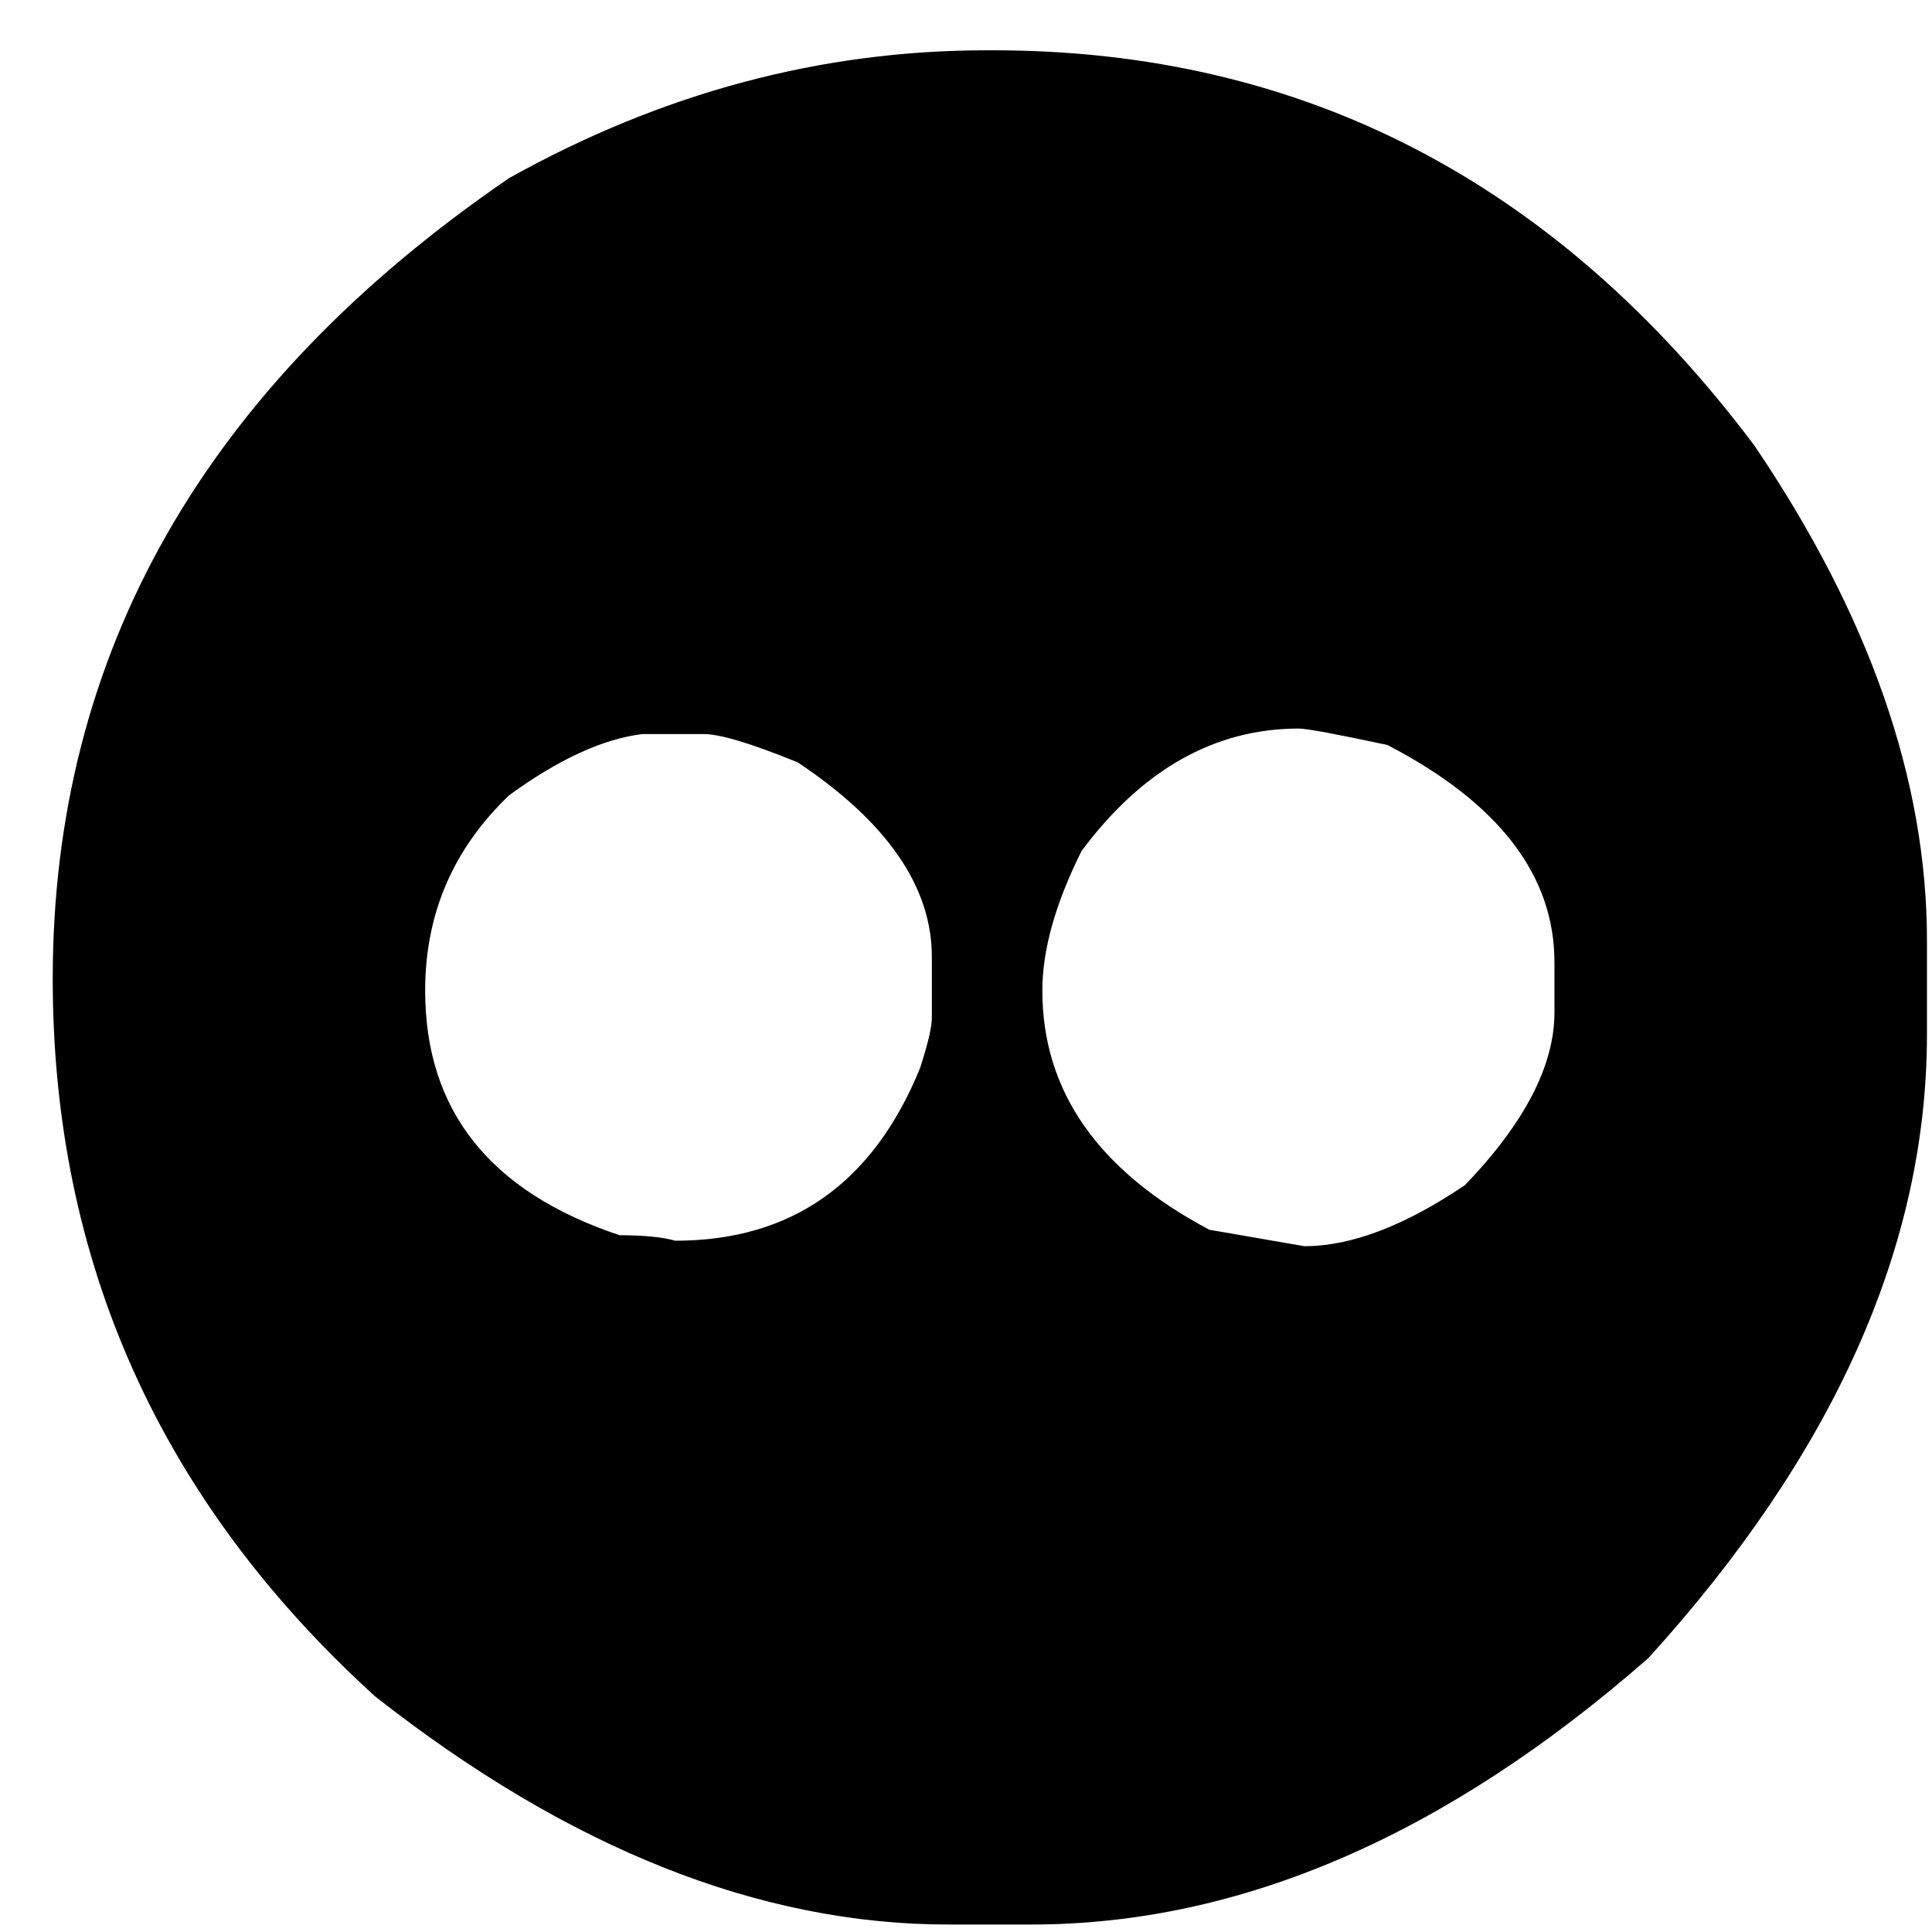<?xml version="1.0" encoding="UTF-8" standalone="no"?>
<!DOCTYPE svg PUBLIC "-//W3C//DTD SVG 1.1//EN" "http://www.w3.org/Graphics/SVG/1.1/DTD/svg11.dtd">
<svg width="100%" height="100%" viewBox="0 0 31 31" version="1.1" xmlns="http://www.w3.org/2000/svg" xmlns:xlink="http://www.w3.org/1999/xlink" xml:space="preserve" xmlns:serif="http://www.serif.com/" style="fill-rule:evenodd;clip-rule:evenodd;stroke-linejoin:round;stroke-miterlimit:2;">
    <g transform="matrix(1,0,0,1,-233,-305)">
        <g transform="matrix(1,0,0,1,-192.129,-190.522)">
            <g transform="matrix(1,0,0,1,4,0)">
                <path d="M436.96,496.329L437.063,496.329C442.033,496.329 446.106,498.443 449.279,502.671C451.125,505.396 452.048,508.042 452.048,510.611L452.048,512.12C452.048,515.508 450.559,518.843 447.58,522.125C444.328,524.976 441.027,526.402 437.678,526.402L436.345,526.402C433.317,526.402 430.251,525.181 427.146,522.74C423.698,519.605 421.975,515.767 421.975,511.226C421.975,506.001 424.416,501.719 429.299,498.379C431.75,497.012 434.304,496.329 436.96,496.329ZM437.854,511.417C437.854,513.028 438.747,514.307 440.534,515.254L442.058,515.518C442.81,515.518 443.669,515.191 444.636,514.537C445.593,513.541 446.071,512.618 446.071,511.768L446.071,510.962C446.071,509.566 445.178,508.404 443.391,507.476C442.57,507.3 442.097,507.212 441.97,507.212C440.622,507.212 439.46,507.867 438.484,509.175C438.064,510.015 437.854,510.762 437.854,511.417ZM427.951,511.417C427.951,513.34 428.991,514.649 431.071,515.342C431.462,515.342 431.76,515.372 431.965,515.43C433.83,515.43 435.139,514.507 435.891,512.662C436.018,512.271 436.081,512.002 436.081,511.856L436.081,510.875C436.081,509.751 435.363,508.711 433.928,507.754C433.186,507.452 432.683,507.3 432.419,507.3L431.438,507.3C430.803,507.378 430.09,507.706 429.299,508.282C428.4,509.141 427.951,510.186 427.951,511.417Z" style="fill-rule:nonzero;"/>
            </g>
        </g>
    </g>
</svg>
